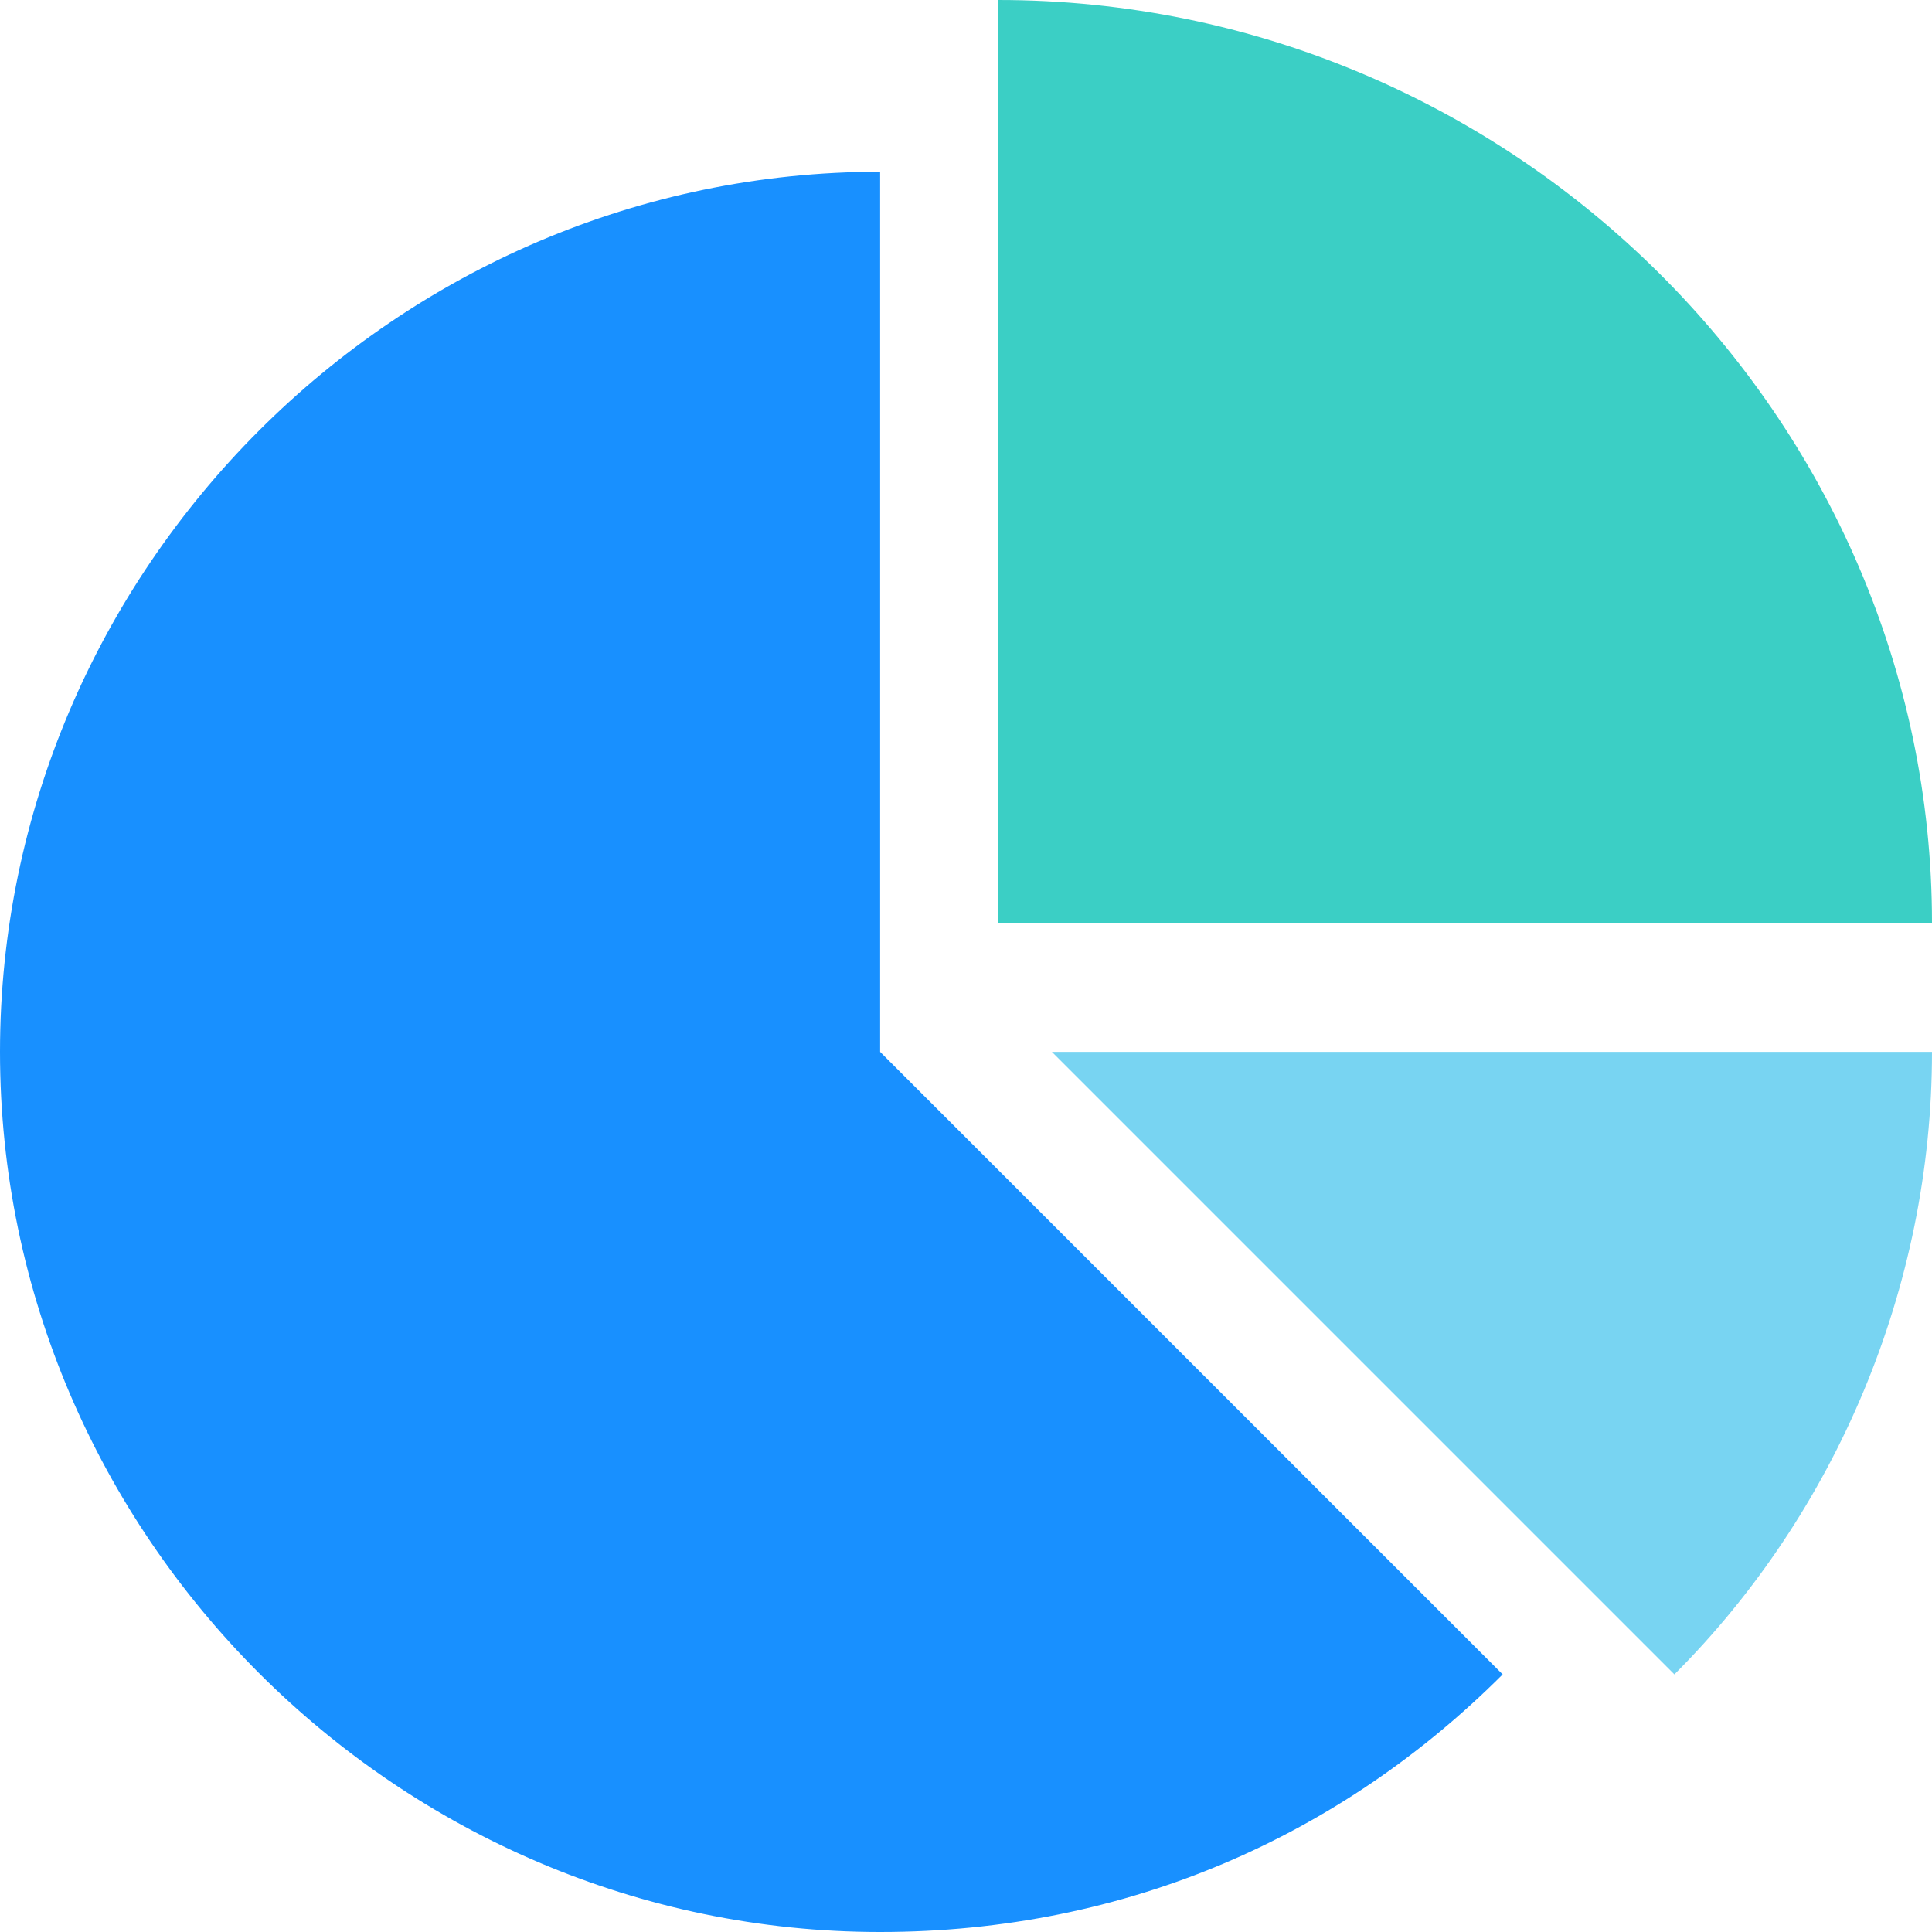 <svg id="icon-overview" viewBox="0 0 1024 1024" width="100%" height="100%"><path d="M466.489 1024c130.844 0 244.622-51.2 329.956-136.533L466.489 557.511V91.022C210.489 91.022 0 301.511 0 557.511S210.489 1024 466.489 1024z" fill="#1890FF"></path><path d="M529.067 489.244H1024C1024 221.867 802.133 0 529.067 0v489.244z" fill="#3BCFC5"></path><path d="M557.511 557.511l329.956 329.956C972.8 802.133 1024 682.667 1024 557.511H557.511z" fill="#78D4F2"></path></svg>